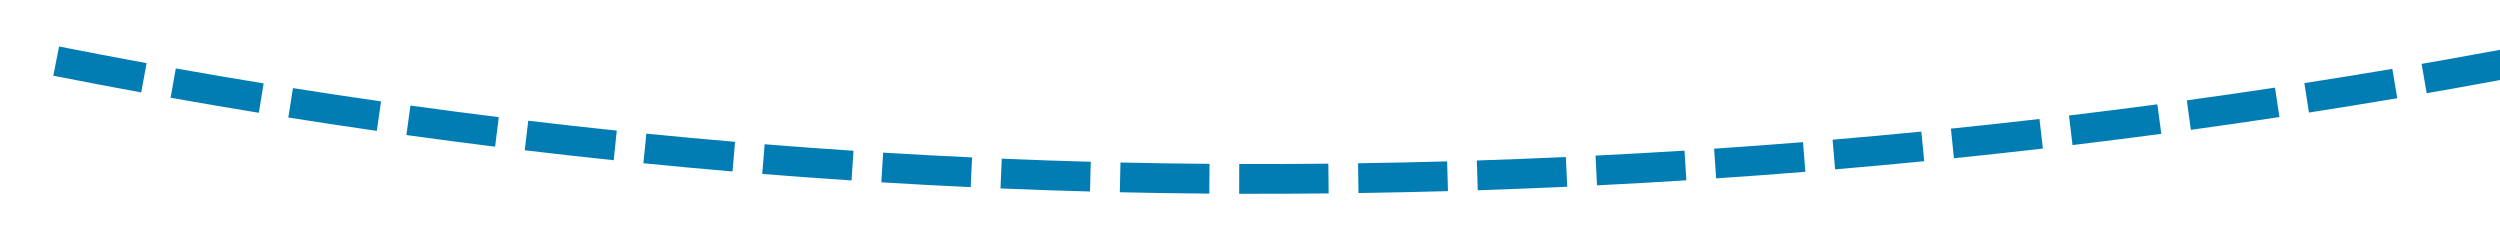 ﻿<?xml version="1.0" encoding="utf-8"?>
<svg version="1.1" xmlns:xlink="http://www.w3.org/1999/xlink" width="168px" height="16px" viewBox="870 670  168 16" xmlns="http://www.w3.org/2000/svg">
  <g transform="matrix(0.656 -0.755 0.755 0.656 -183.573 953.185 )">
    <path d="M 912.01 626.505  C 910.961 624.807  909.924 623.103  908.899 621.391  L 907.183 622.417  C 908.213 624.138  909.254 625.851  910.308 627.556  L 912.01 626.505  Z M 916.271 633.252  C 915.189 631.576  914.12 629.891  913.063 628.199  L 911.367 629.259  C 912.429 630.959  913.503 632.652  914.59 634.337  L 916.271 633.252  Z M 920.661 639.917  C 919.547 638.262  918.446 636.598  917.356 634.927  L 915.681 636.019  C 916.775 637.698  917.882 639.37  919.001 641.033  L 920.661 639.917  Z M 925.178 646.496  C 924.033 644.863  922.9 643.22  921.778 641.57  L 920.124 642.694  C 921.251 644.352  922.389 646.003  923.54 647.644  L 925.178 646.496  Z M 929.821 652.988  C 928.644 651.376  927.48 649.756  926.327 648.128  L 924.695 649.283  C 925.853 650.92  927.023 652.547  928.205 654.167  L 929.821 652.988  Z M 934.587 659.388  C 933.38 657.8  932.185 656.202  931.001 654.596  L 929.391 655.783  C 930.581 657.397  931.782 659.002  932.995 660.598  L 934.587 659.388  Z M 939.476 665.696  C 938.239 664.131  937.013 662.557  935.798 660.974  L 934.212 662.192  C 935.432 663.782  936.664 665.364  937.907 666.937  L 939.476 665.696  Z M 944.486 671.909  C 943.218 670.368  941.962 668.818  940.717 667.258  L 939.154 668.506  C 940.405 670.073  941.667 671.631  942.941 673.179  L 944.486 671.909  Z M 949.613 678.024  C 948.317 676.508  947.031 674.982  945.756 673.447  L 944.218 674.725  C 945.499 676.267  946.79 677.8  948.093 679.324  L 949.613 678.024  Z M 954.858 684.041  C 953.533 682.548  952.218 681.047  950.913 679.537  L 949.4 680.845  C 950.711 682.361  952.032 683.869  953.362 685.368  L 954.858 684.041  Z M 960.208 689.965  C 958.858 688.495  957.517 687.017  956.186 685.53  L 954.696 686.864  C 956.033 688.358  957.379 689.842  958.736 691.318  L 960.208 689.965  Z M 965.661 695.795  C 964.285 694.349  962.919 692.895  961.562 691.431  L 960.095 692.791  C 961.458 694.261  962.83 695.722  964.212 697.174  L 965.661 695.795  Z M 971.214 701.529  C 969.813 700.107  968.422 698.677  967.04 697.237  L 965.597 698.622  C 966.985 700.068  968.383 701.505  969.79 702.933  L 971.214 701.529  Z M 976.867 707.166  C 975.441 705.769  974.025 704.363  972.618 702.947  L 971.2 704.357  C 972.613 705.779  974.035 707.191  975.467 708.594  L 976.867 707.166  Z M 982.616 712.703  C 981.167 711.331  979.726 709.95  978.295 708.559  L 976.901 709.994  C 978.339 711.39  979.786 712.778  981.241 714.155  L 982.616 712.703  Z M 988.461 718.139  C 986.988 716.793  985.524 715.437  984.069 714.072  L 982.7 715.53  C 984.162 716.901  985.632 718.263  987.112 719.616  L 988.461 718.139  Z M 994.4 723.473  C 992.904 722.153  991.416 720.822  989.937 719.482  L 988.594 720.965  C 990.08 722.31  991.574 723.646  993.077 724.973  L 994.4 723.473  Z M 1000.431 728.703  C 998.912 727.408  997.401 726.104  995.899 724.79  L 994.582 726.296  C 996.091 727.615  997.608 728.925  999.134 730.225  L 1000.431 728.703  Z M 1006.552 733.827  C 1005.011 732.559  1003.478 731.281  1001.953 729.994  L 1000.662 731.522  C 1002.194 732.815  1003.734 734.098  1005.282 735.371  L 1006.552 733.827  Z M 1012.761 738.846  C 1011.65 737.961  1010.542 737.073  1009.437 736.18  C 1008.99 735.818  1008.542 735.455  1008.096 735.091  L 1006.832 736.641  C 1007.281 737.007  1007.73 737.371  1008.18 737.735  C 1009.288 738.631  1010.4 739.523  1011.516 740.411  L 1012.761 738.846  Z M 1019.045 743.773  C 1017.465 742.552  1015.892 741.323  1014.325 740.086  L 1013.086 741.655  C 1014.658 742.897  1016.237 744.131  1017.823 745.355  L 1019.045 743.773  Z M 1025.4 748.608  C 1023.803 747.411  1022.212 746.205  1020.627 744.99  L 1019.41 746.577  C 1021.001 747.796  1022.597 749.007  1024.2 750.209  L 1025.4 748.608  Z M 1031.824 753.352  C 1030.209 752.178  1028.601 750.995  1027 749.803  L 1025.806 751.408  C 1027.413 752.603  1029.027 753.791  1030.648 754.969  L 1031.824 753.352  Z M 1038.316 758.002  C 1036.685 756.851  1035.059 755.691  1033.441 754.523  L 1032.27 756.145  C 1033.895 757.317  1035.526 758.481  1037.163 759.636  L 1038.316 758.002  Z M 1044.874 762.558  C 1043.227 761.431  1041.585 760.295  1039.949 759.15  L 1038.802 760.788  C 1040.444 761.937  1042.091 763.077  1043.745 764.208  L 1044.874 762.558  Z M 1051.498 767.018  C 1049.834 765.915  1048.176 764.803  1046.524 763.682  L 1045.401 765.337  C 1047.059 766.462  1048.723 767.578  1050.393 768.685  L 1051.498 767.018  Z M 1058.185 771.383  C 1056.505 770.304  1054.832 769.216  1053.164 768.118  L 1052.065 769.789  C 1053.738 770.89  1055.418 771.983  1057.104 773.065  L 1058.185 771.383  Z M 1064.935 775.65  C 1063.24 774.595  1061.55 773.532  1059.867 772.459  L 1058.792 774.145  C 1060.481 775.222  1062.177 776.29  1063.878 777.348  L 1064.935 775.65  Z M 1071.745 779.82  C 1070.035 778.789  1068.331 777.75  1066.632 776.702  L 1065.581 778.404  C 1067.286 779.456  1068.997 780.499  1070.713 781.533  L 1071.745 779.82  Z M 1078.615 783.89  C 1076.891 782.885  1075.171 781.87  1073.457 780.846  L 1072.432 782.563  C 1074.152 783.591  1075.877 784.609  1077.608 785.618  L 1078.615 783.89  Z M 1085.543 787.866  C 1084.144 787.074  1082.748 786.278  1081.355 785.476  C 1081.017 785.282  1080.679 785.087  1080.342 784.892  L 1079.341 786.624  C 1079.68 786.82  1080.019 787.015  1080.358 787.21  C 1081.755 788.014  1083.155 788.813  1084.557 789.607  L 1085.543 787.866  Z M 1092.517 791.763  C 1090.768 790.799  1089.023 789.827  1087.282 788.848  L 1086.302 790.591  C 1088.047 791.573  1089.797 792.548  1091.551 793.515  L 1092.517 791.763  Z M 1099.534 795.581  C 1097.774 794.637  1096.018 793.685  1094.267 792.725  L 1093.306 794.479  C 1095.063 795.441  1096.823 796.396  1098.588 797.343  L 1099.534 795.581  Z M 1106.594 799.319  C 1104.824 798.395  1103.057 797.463  1101.295 796.523  L 1100.354 798.288  C 1102.121 799.23  1103.893 800.165  1105.668 801.092  L 1106.594 799.319  Z M 1113.696 802.977  C 1111.915 802.073  1110.138 801.161  1108.366 800.241  L 1107.445 802.017  C 1109.223 802.939  1111.004 803.853  1112.79 804.761  L 1113.696 802.977  Z M 1120.839 806.555  C 1119.048 805.671  1117.261 804.779  1115.478 803.879  L 1114.577 805.665  C 1116.365 806.567  1118.157 807.461  1119.953 808.348  L 1120.839 806.555  Z M 1128.021 810.052  C 1126.221 809.188  1124.424 808.316  1122.631 807.437  L 1121.75 809.232  C 1123.548 810.114  1125.35 810.988  1127.156 811.855  L 1128.021 810.052  Z M 1135.243 813.467  C 1133.433 812.623  1131.626 811.772  1129.823 810.913  L 1128.963 812.719  C 1130.771 813.58  1132.583 814.434  1134.398 815.28  L 1135.243 813.467  Z M 1142.503 816.8  C 1140.684 815.977  1138.867 815.146  1137.055 814.308  L 1136.215 816.123  C 1138.033 816.964  1139.854 817.797  1141.679 818.622  L 1142.503 816.8  Z M 1149.8 820.051  C 1147.972 819.249  1146.146 818.438  1144.324 817.621  L 1143.505 819.445  C 1145.332 820.265  1147.163 821.078  1148.997 821.883  L 1149.8 820.051  Z M 1157.134 823.219  C 1155.296 822.438  1153.462 821.648  1151.63 820.851  L 1150.832 822.685  C 1152.668 823.484  1154.508 824.276  1156.351 825.06  L 1157.134 823.219  Z M 1160.834 824.781  C 1160.213 824.521  1159.593 824.26  1158.973 823.999  L 1158.195 825.841  C 1160.041 826.62  1161.889 827.391  1163.741 828.154  L 1160.834 824.781  Z M 907.879 619.676  C 906.863 617.959  905.859 616.235  904.868 614.503  L 903.132 615.497  C 904.128 617.237  905.137 618.969  906.158 620.695  L 907.879 619.676  Z M 1156.632 832.359  L 1166 828  L 1162.424 818.306  L 1156.632 832.359  Z " fill-rule="nonzero" fill="#027db4" stroke="none" />
  </g>
</svg>